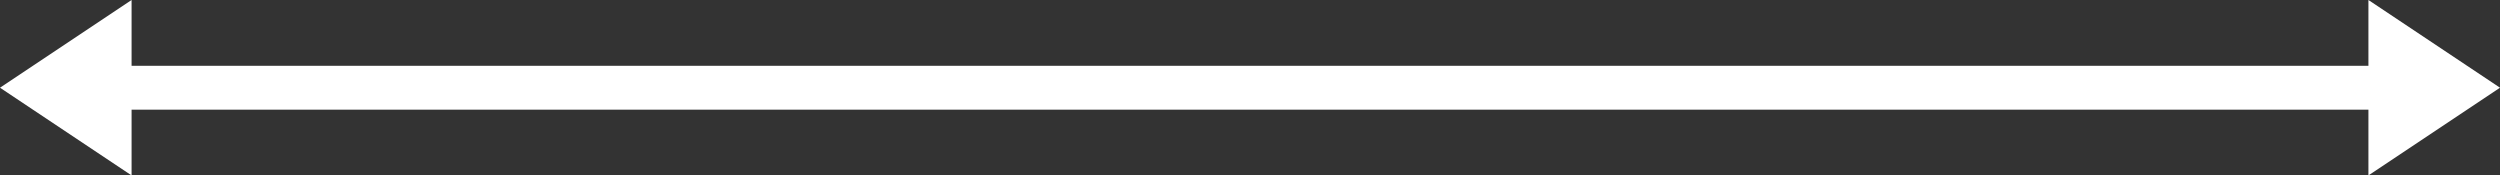 <?xml version="1.0" encoding="utf-8"?>
<!-- Generator: Adobe Illustrator 25.0.1, SVG Export Plug-In . SVG Version: 6.00 Build 0)  -->
<svg version="1.1" id="레이어_1" xmlns="http://www.w3.org/2000/svg" xmlns:xlink="http://www.w3.org/1999/xlink" x="0px"
	 y="0px" viewBox="0 0 57 4" style="enable-background:new 0 0 57 4;" xml:space="preserve">
<rect x="0" y="0" width="57" height="4" fill="#333333" stroke="none"/>
<style type="text/css">
	.st0{fill:#FFFFFF;}
</style>
<polygon class="st0" points="57,2 54,0 54,1.5 29,1.5 3,1.5 3,0 0,2 3,4 3,2.5 29,2.5 54,2.5 54,4 "/>
</svg>
